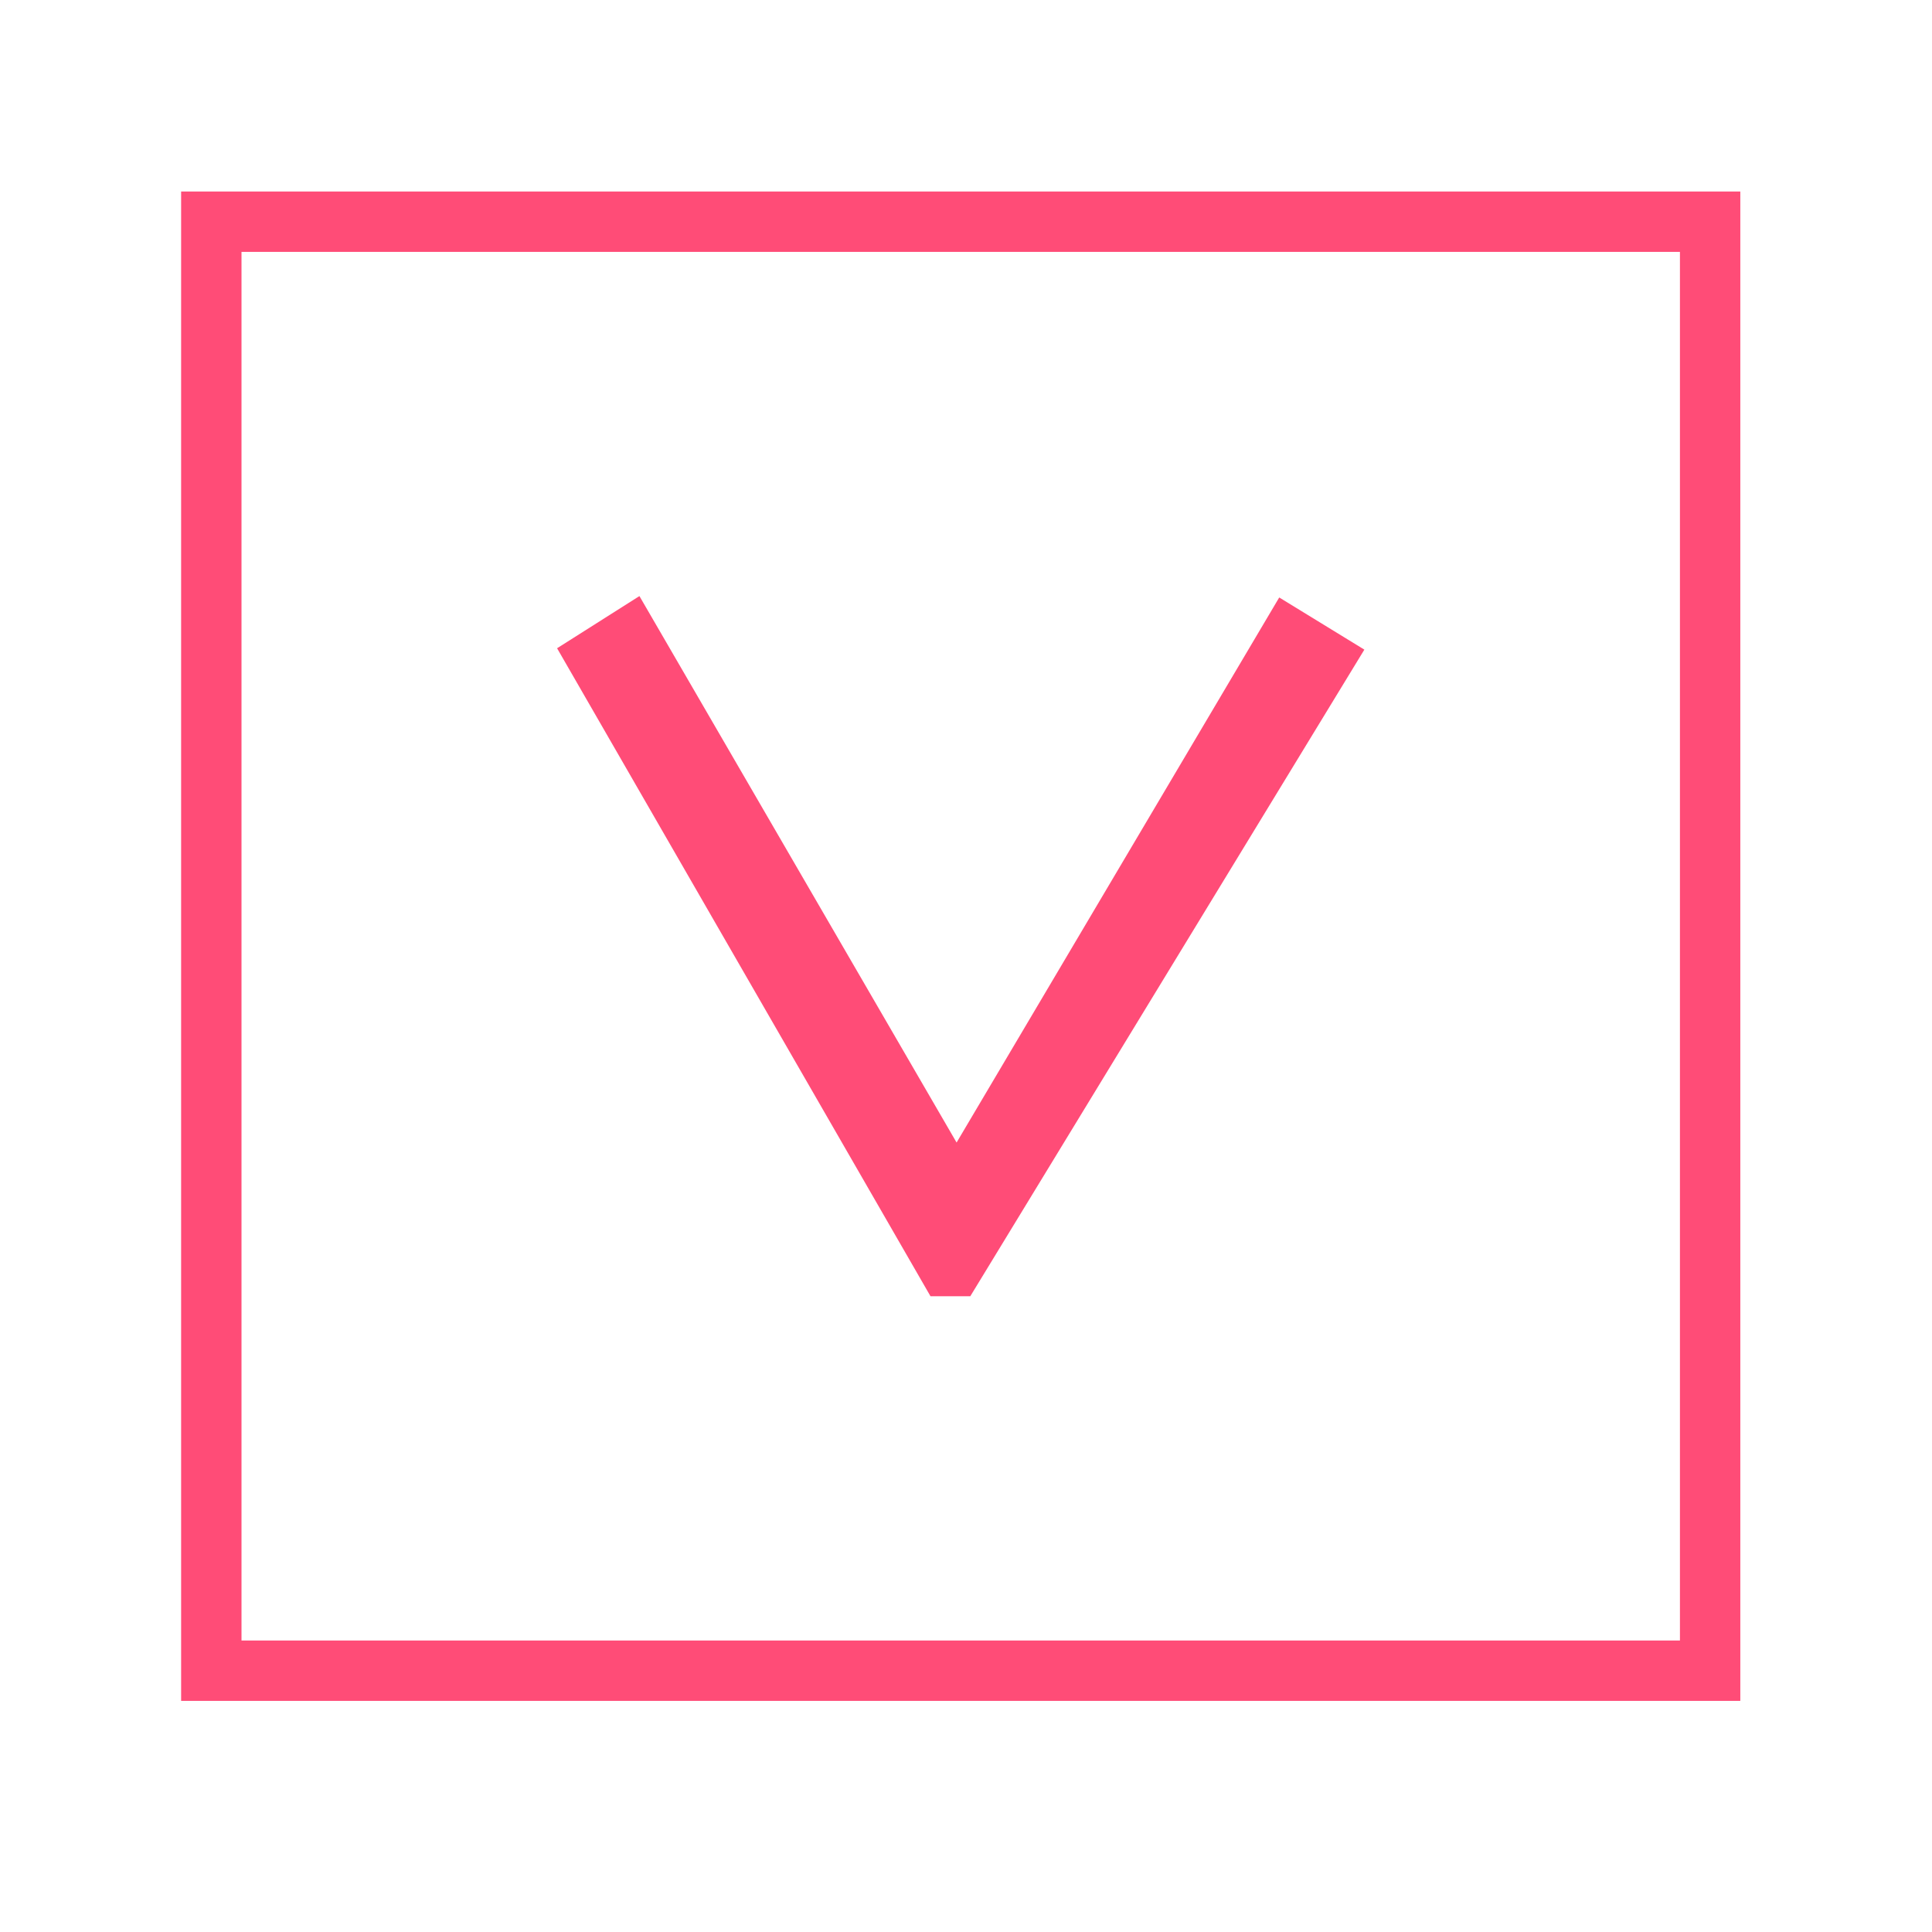 <svg width="32" height="32" viewBox="0 0 32 32" fill="none" xmlns="http://www.w3.org/2000/svg">
<g filter="url(#filter0_f_207_16398)">
<rect x="3.5" y="3.672" width="24.825" height="24" stroke="#FF4C77"/>
<path d="M9.227 10.737L10.591 9.873L15.844 18.924L21.188 9.896L22.598 10.76L16.071 21.47H15.412L9.227 10.737Z" fill="#FF4C77"/>
</g>
<defs>
<filter id="filter0_f_207_16398" x="0" y="0.172" width="31.824" height="31" filterUnits="userSpaceOnUse" color-interpolation-filters="sRGB">
<feFlood flood-opacity="0" result="BackgroundImageFix"/>
<feBlend mode="normal" in="SourceGraphic" in2="BackgroundImageFix" result="shape"/>
<feGaussianBlur stdDeviation="1.5" result="effect1_foregroundBlur_207_16398"/>
</filter>
</defs>
</svg>
